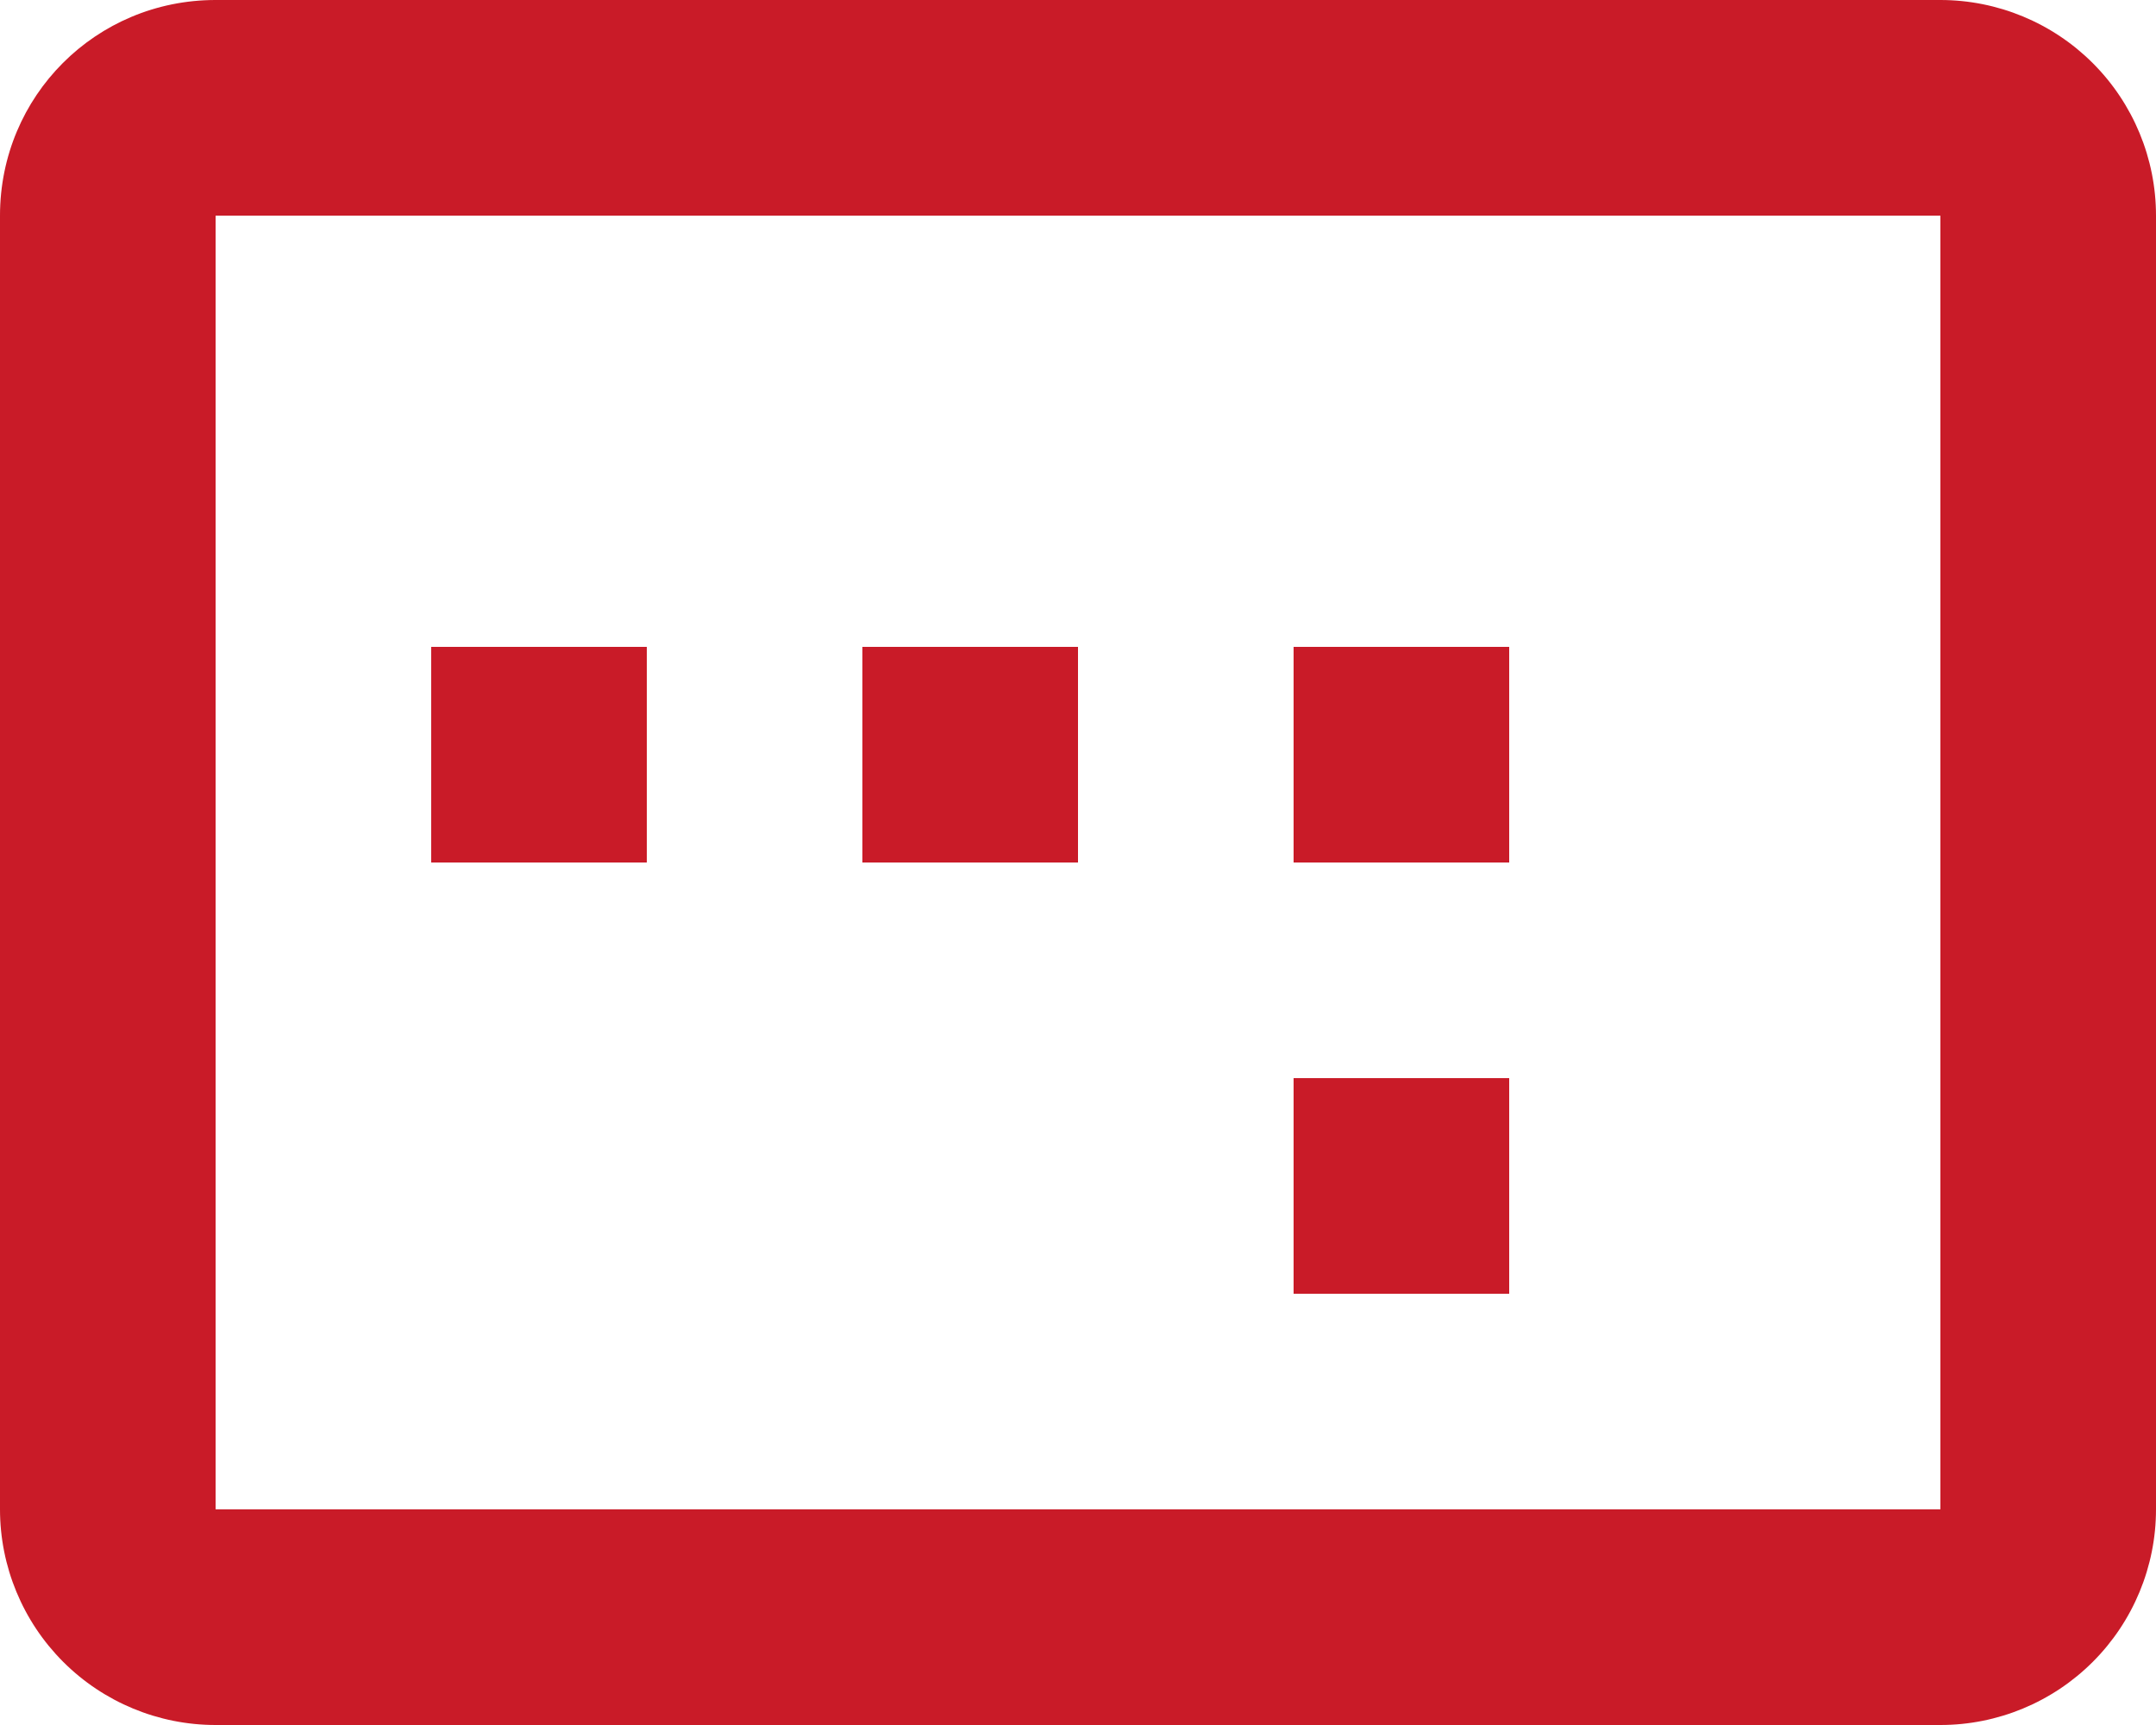 <svg width="20" height="16" viewBox="0 0 20 16" fill="none" xmlns="http://www.w3.org/2000/svg">
<path d="M18 14H2V2H18V14ZM18 0H2C0.89 0 0 0.89 0 2V14C0 14.53 0.211 15.039 0.586 15.414C0.961 15.789 1.47 16 2 16H18C18.53 16 19.039 15.789 19.414 15.414C19.789 15.039 20 14.53 20 14V2C20 1.47 19.789 0.961 19.414 0.586C19.039 0.211 18.53 0 18 0V0ZM10 6H8V8H10V6ZM6 6H4V8H6V6ZM14 10H12V12H14V10ZM14 6H12V8H14V6Z" fill="#C91B28"/>
</svg>
